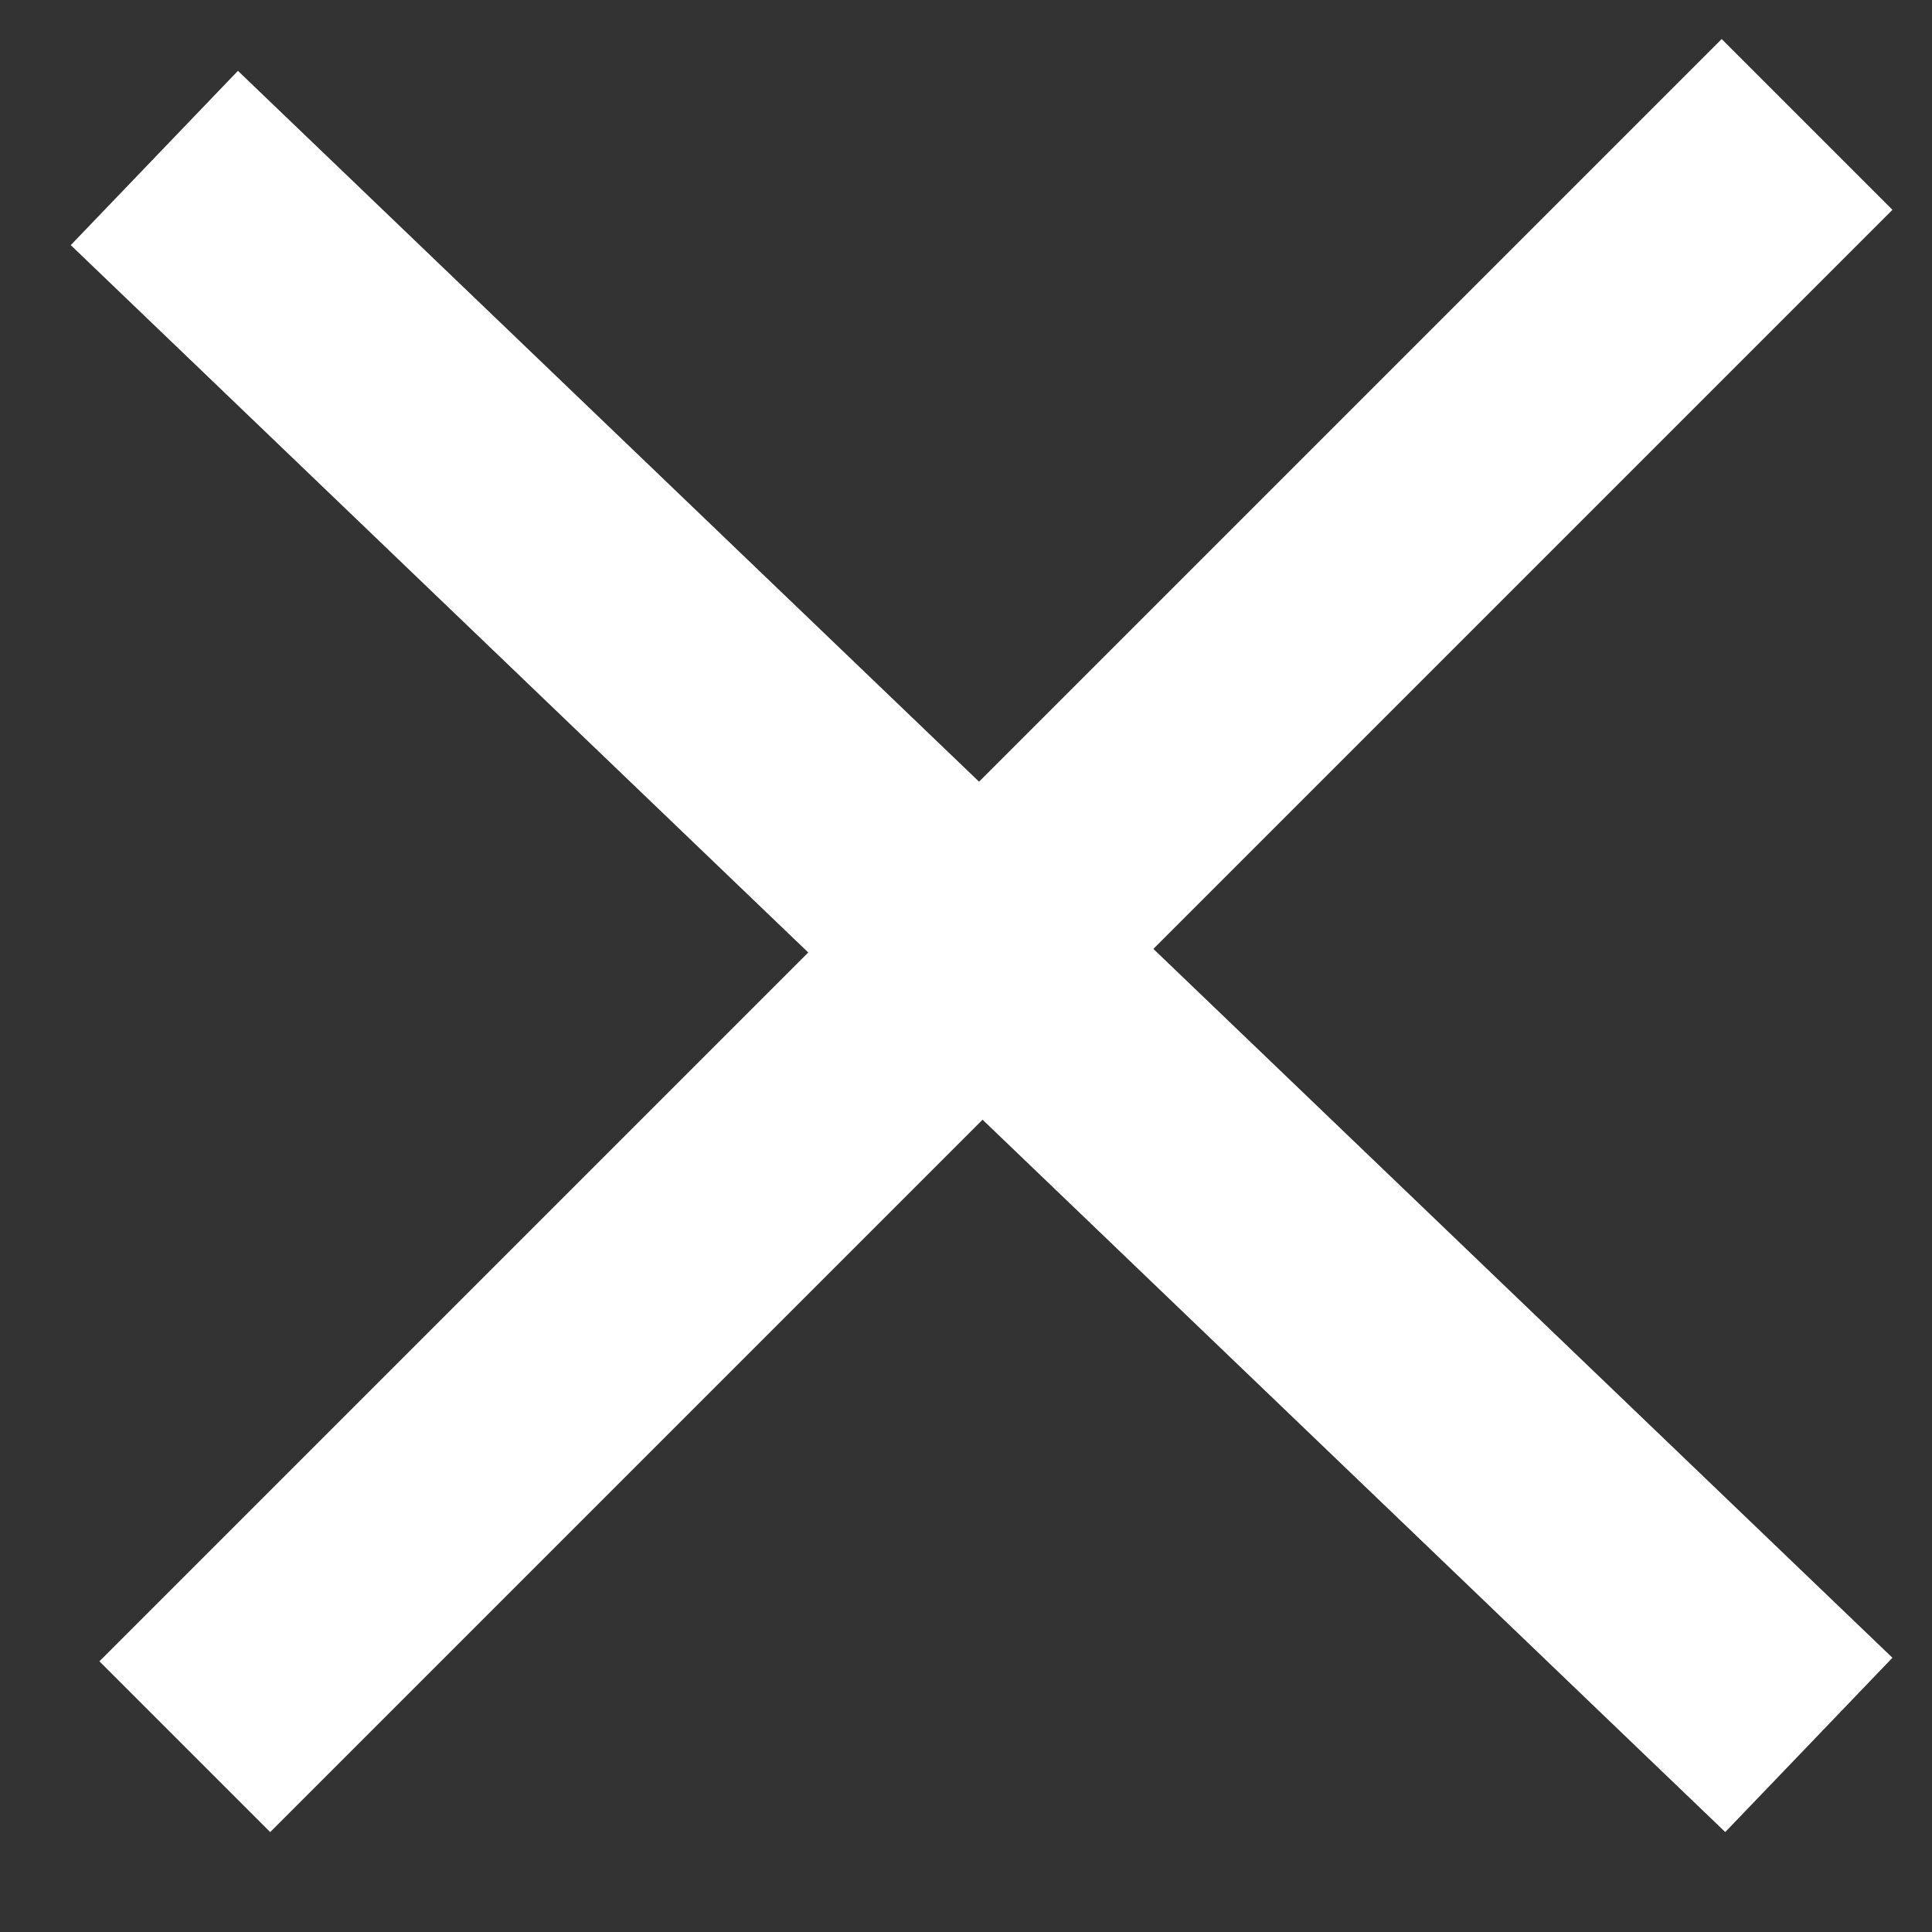 <?xml version="1.0" encoding="UTF-8"?>
<svg width="16px" height="16px" viewBox="0 0 16 16" version="1.1" xmlns="http://www.w3.org/2000/svg" xmlns:xlink="http://www.w3.org/1999/xlink">
    <rect x="0" y="0" width="16" height="16" fill="#333333" stroke="none"/>
    <!-- Generator: Sketch 61.1 (89650) - https://sketch.com -->
    <title>Navigation</title>
    <desc>Created with Sketch.</desc>
    <g id="Page-1" stroke="none" stroke-width="1" fill="none" fill-rule="evenodd" stroke-linecap="square">
        <g id="576" transform="translate(-532, -24)" stroke="#FFFFFF" stroke-width="2">
            <g id="Navigation" transform="translate(527, 19)">
                <g id="Hamburguesa" transform="translate(0.5, 0)">
                    <g id="Group" transform="translate(12.854, 12.854) rotate(-315) translate(-12.854, -12.854) translate(3.854, 3.854)">
                        <line x1="8.85" y1="0.5" x2="8.85" y2="17.5" id="Line-7-Copy"></line>
                        <line x1="0.368" y1="9.354" x2="17.35" y2="9" id="Line-7"></line>
                    </g>
                </g>
            </g>
        </g>
    </g>
</svg>